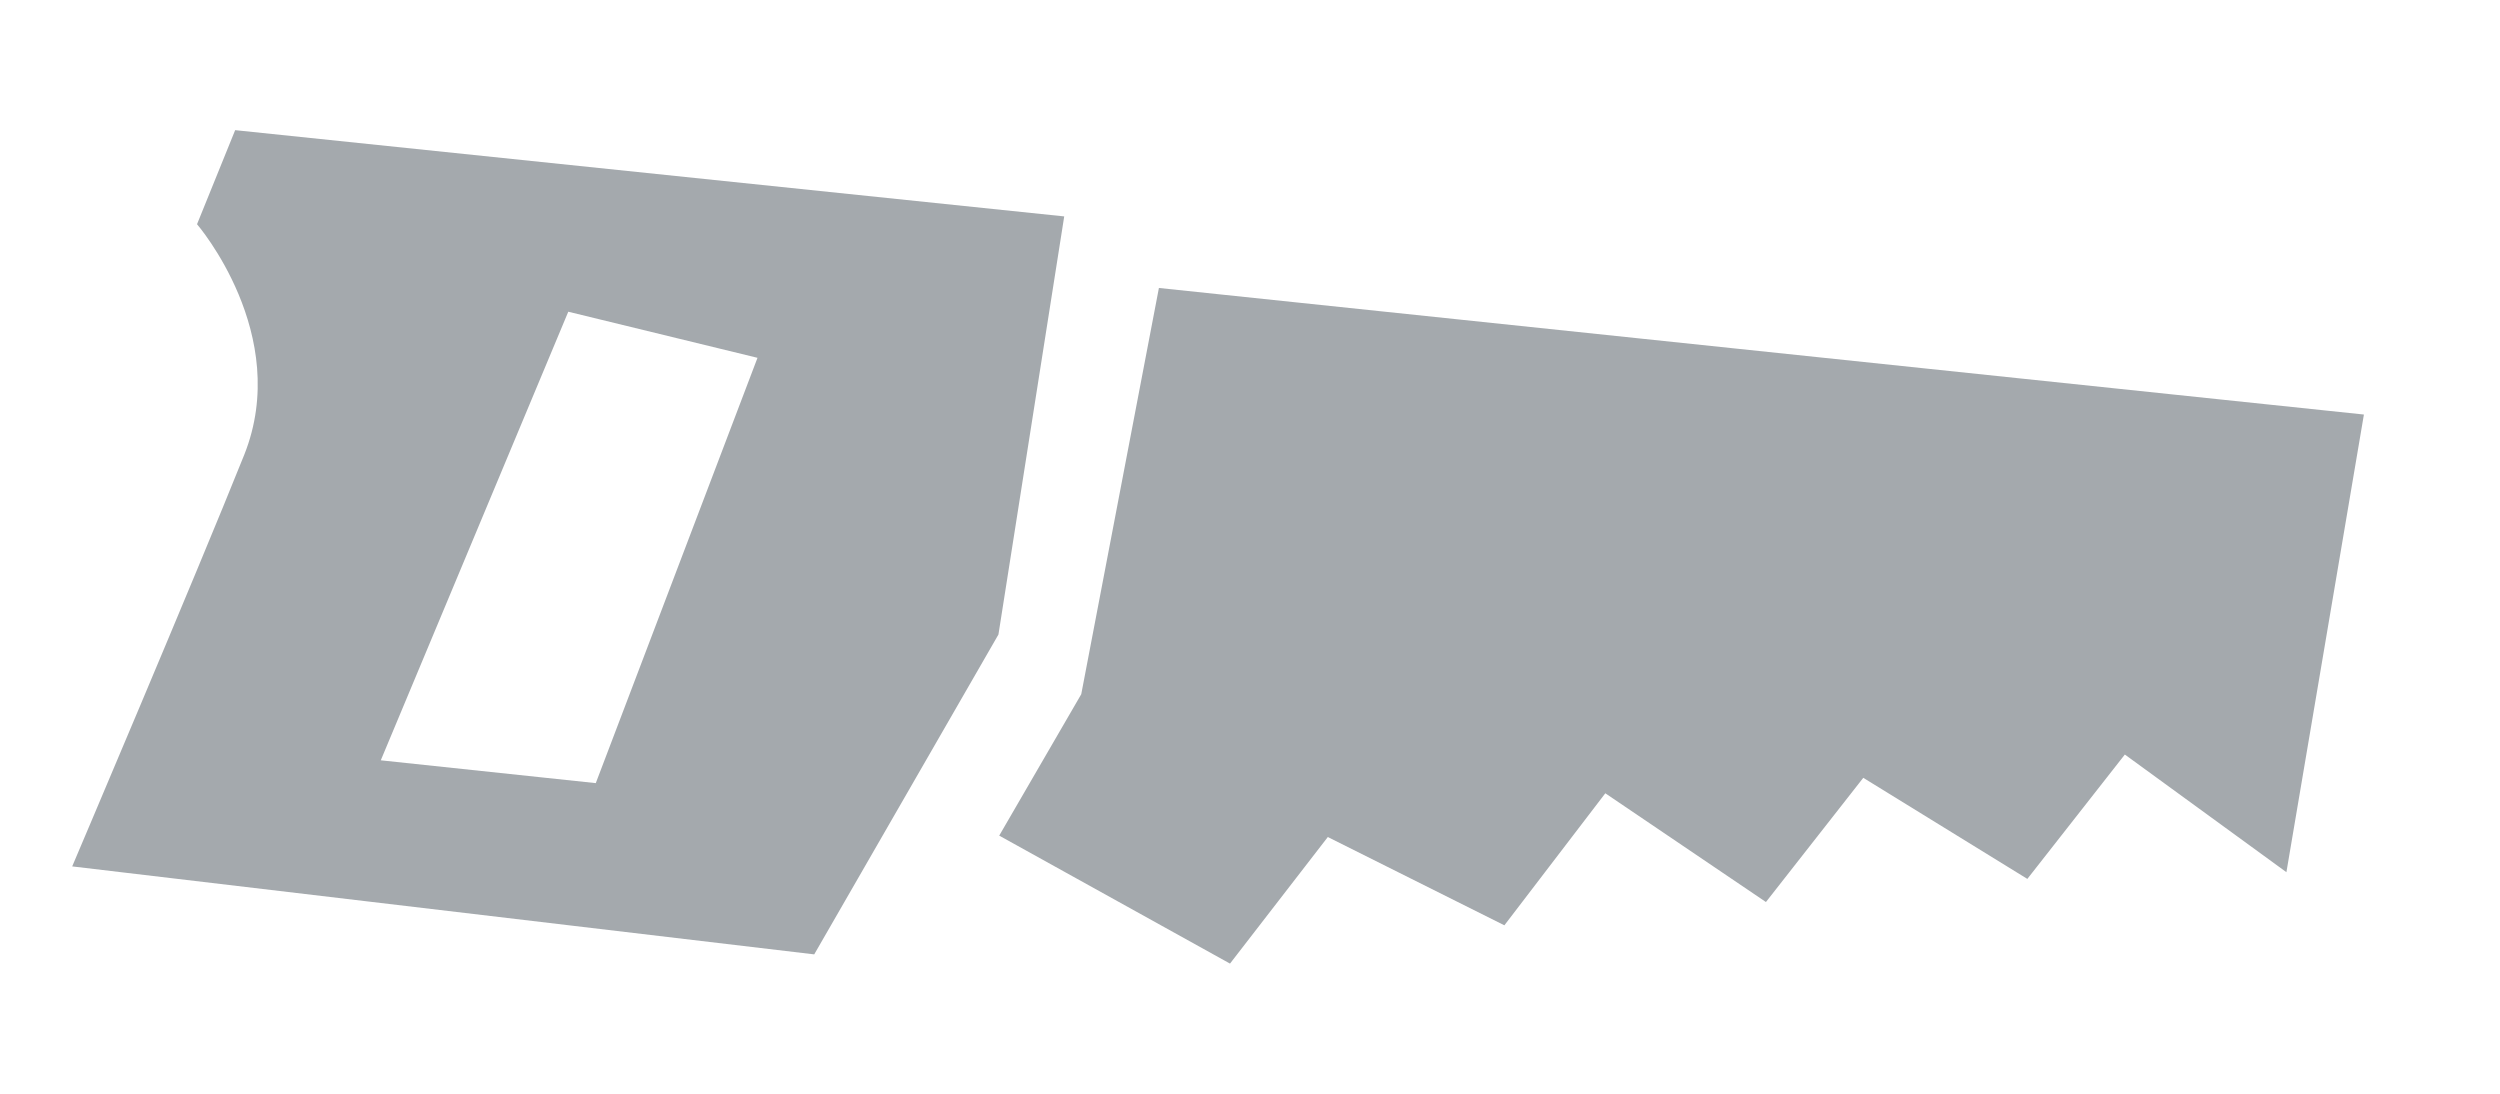 <svg width="16" height="7" viewBox="0 0 16 7" fill="none" xmlns="http://www.w3.org/2000/svg">
<path fill-rule="evenodd" clip-rule="evenodd" d="M6.395 5.348L6.92 4.443L7.417 1.843L15.129 2.653L14.633 5.582L13.599 4.829L12.975 5.625L11.925 4.978L11.302 5.773L10.274 5.077L9.628 5.922L8.498 5.357L7.872 6.167L6.395 5.348ZM5.211 6.108L0.462 5.545C0.462 5.545 1.255 3.68 1.563 2.911C1.87 2.141 1.261 1.435 1.261 1.435L1.505 0.833L6.811 1.385L6.39 4.061L5.211 6.108ZM3.637 1.995L2.437 4.866L3.813 5.012L4.848 2.29L3.637 1.995Z" fill="#A4A9AD"/>
</svg>
